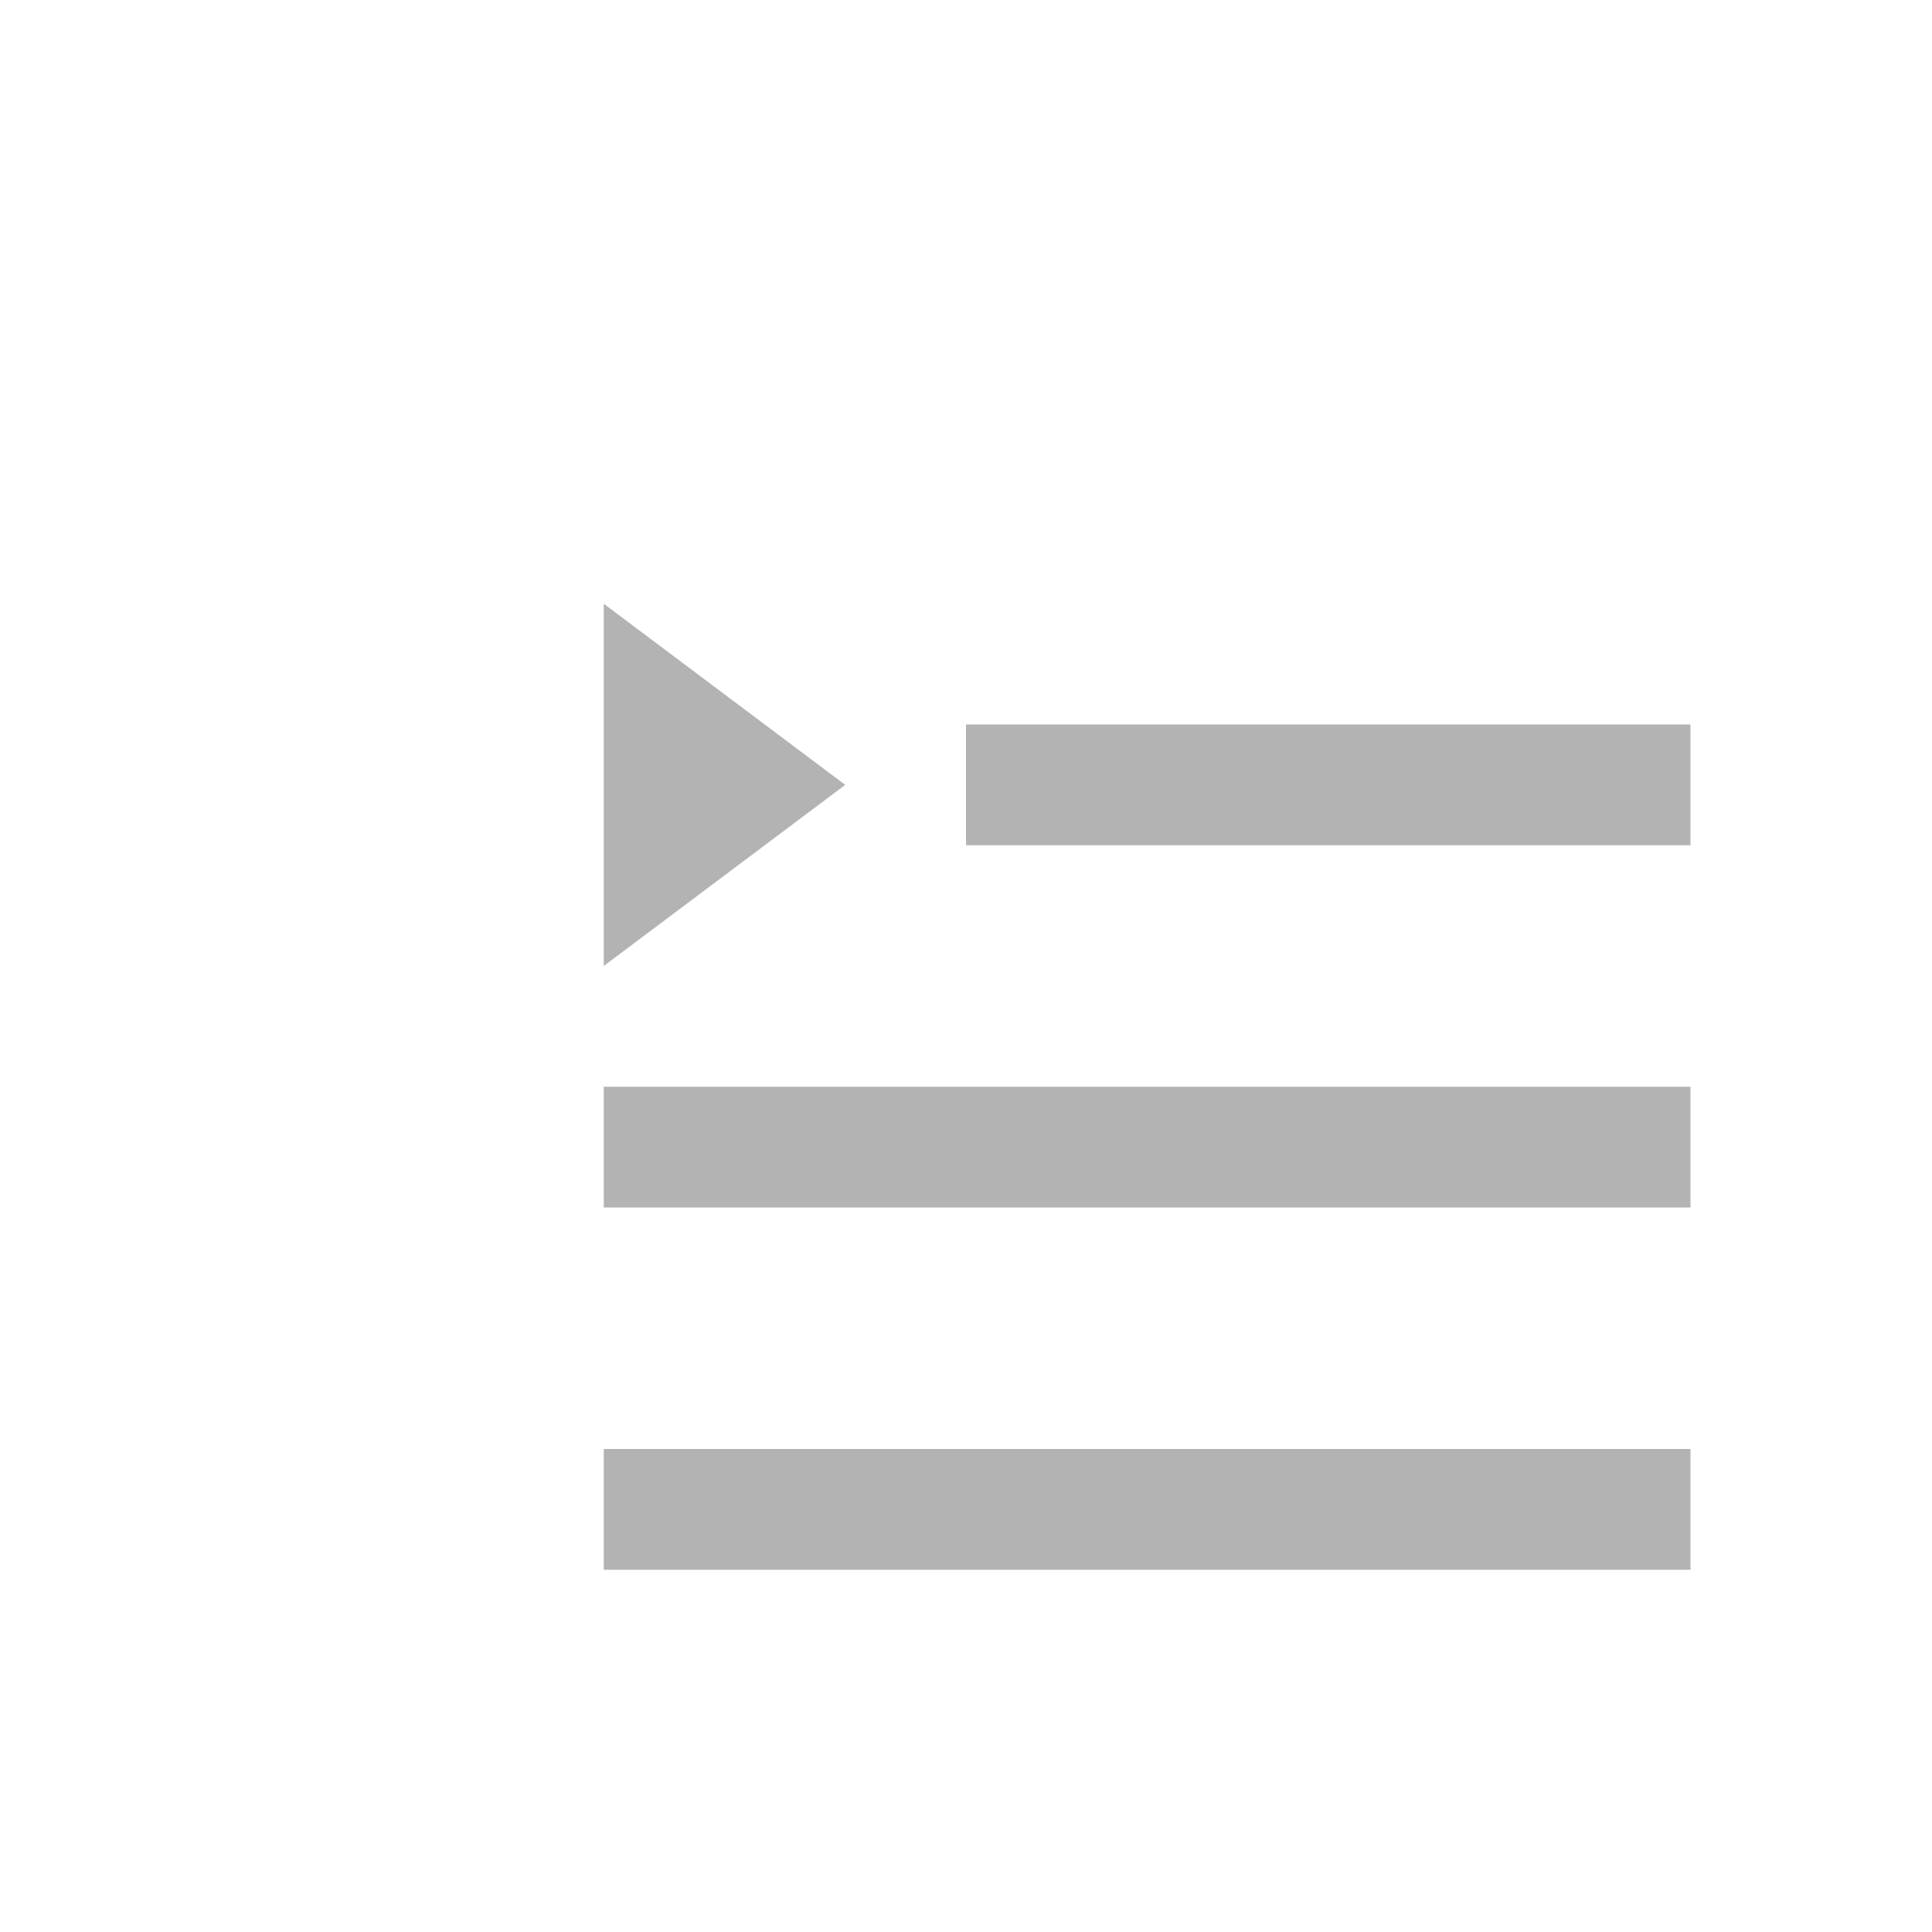 <svg width="16" height="16" viewBox="0 0 16 16" fill="none" xmlns="http://www.w3.org/2000/svg">
<path d="M14 13H5V12H14V13Z" fill="#B3B3B3"/>
<path d="M14 10H5V9H14V10Z" fill="#B3B3B3"/>
<path d="M14 7H8V6H14V7Z" fill="#B3B3B3"/>
<path d="M5 8L7 6.5L5 5V8Z" fill="#B3B3B3"/>
</svg>
